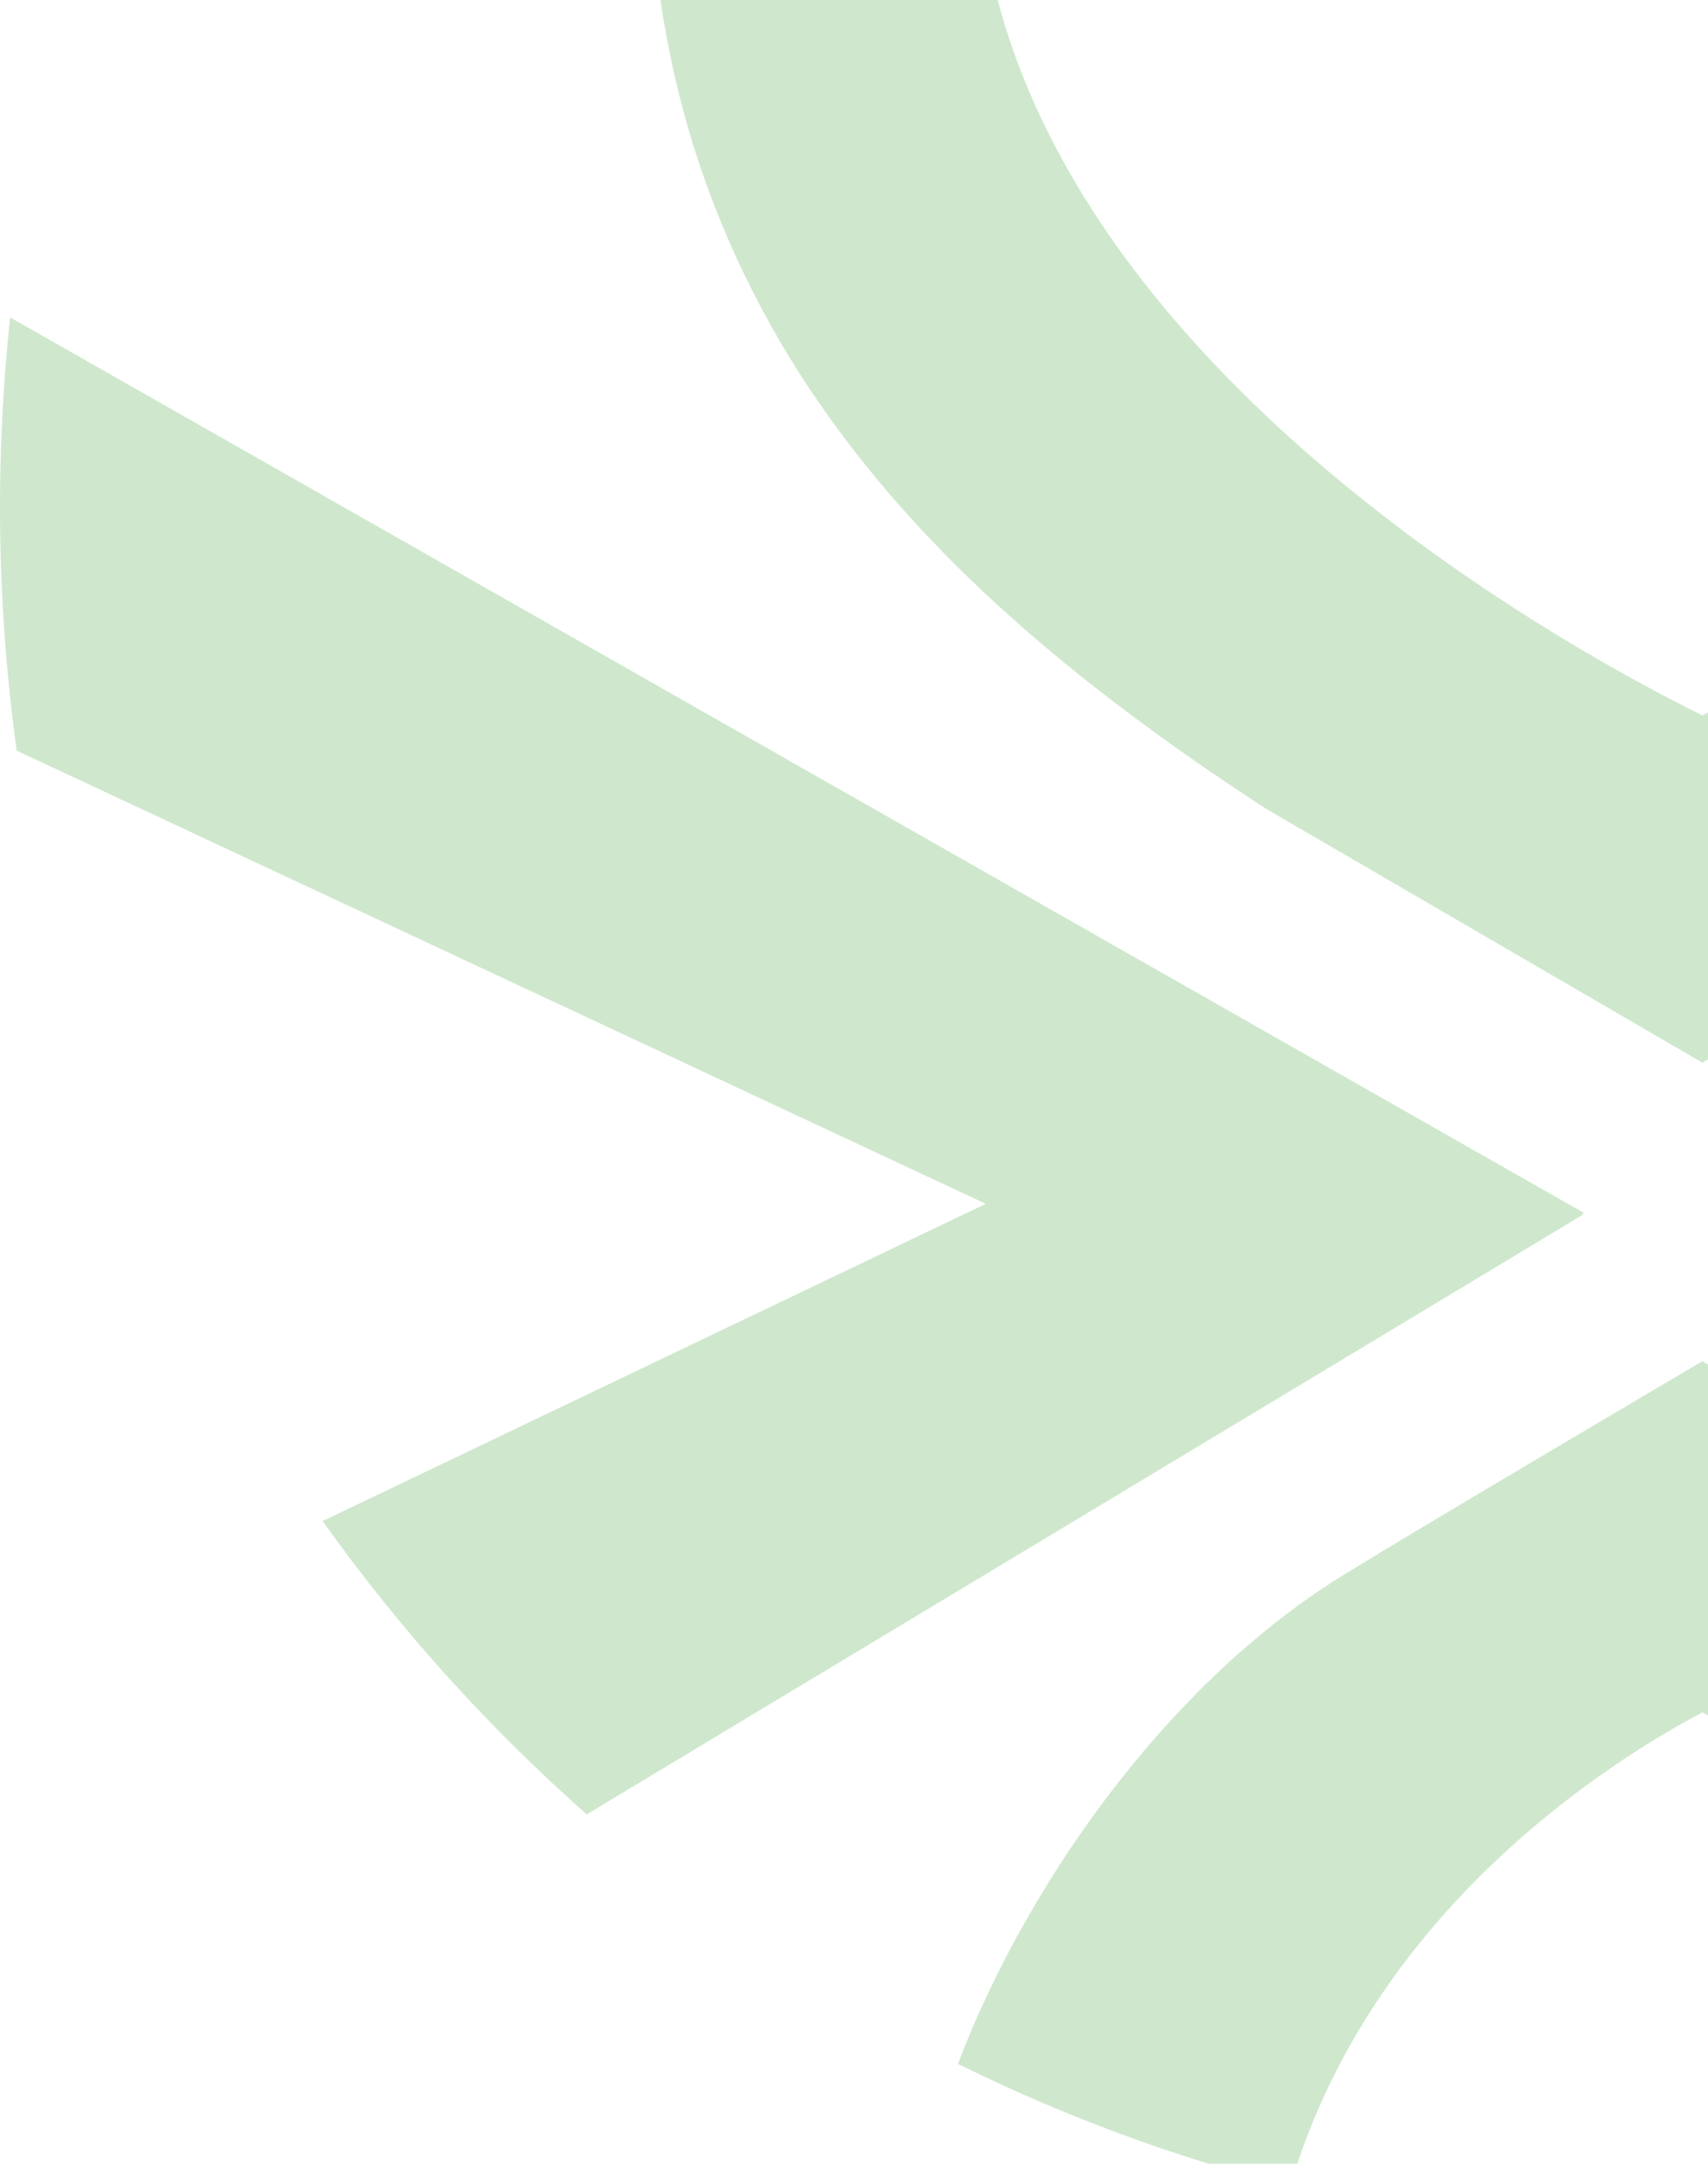 <svg width="150" height="190" viewBox="0 0 150 190" fill="none" xmlns="http://www.w3.org/2000/svg">
<path d="M138.926 106.623L139.007 106.669L51.531 159.32C42.855 151.664 35.071 143.023 28.331 133.566L86.571 105.708L1.466 65.914C-0.273 53.306 -0.466 40.526 0.893 27.87L139.119 106.513L138.926 106.623Z" fill="#108E09" fill-opacity="0.2"/>
<path d="M234.679 -50.732C229.974 -61.76 223.185 -71.743 214.695 -80.114C197.236 -97.355 173.849 -107 149.504 -107C125.158 -107 101.772 -97.355 84.312 -80.114C75.822 -71.743 69.03 -61.76 64.322 -50.732C59.435 -39.281 56.927 -26.927 56.955 -14.446C56.955 -4.46 58.374 5.002 61.176 13.676C63.849 21.873 67.762 29.596 72.774 36.569C81.389 48.646 93.601 59.596 111.183 71.015L111.226 71.043L111.271 71.07L149.5 93.313L187.731 71.07L187.776 71.043L187.819 71.015C205.4 59.596 217.605 48.653 226.228 36.569C231.239 29.596 235.151 21.872 237.824 13.676C240.633 5.002 242.045 -4.46 242.045 -14.446C242.073 -26.927 239.565 -39.28 234.679 -50.732ZM149.5 62.814C137.816 57.063 85.826 29.055 85.826 -13.669C85.826 -48.338 114.99 -77.632 149.511 -77.64H149.524C184.025 -77.64 213.174 -48.332 213.174 -13.669C213.174 29.03 161.141 57.082 149.5 62.814Z" fill="#108E09" fill-opacity="0.2"/>
<path d="M297.534 65.914L212.433 105.708L270.672 133.566C263.932 143.023 256.147 151.664 247.471 159.32L159.995 106.667L160.076 106.622L159.888 106.507L298.107 27.87C299.466 40.526 299.273 53.306 297.534 65.914Z" fill="#108E09" fill-opacity="0.2"/>
<path d="M214.869 181.23C205.543 185.847 195.765 189.456 185.697 191.998C178.58 167.854 157.714 154.713 149.5 150.368C141.286 154.711 120.42 167.854 113.303 192C103.235 189.456 93.458 185.846 84.131 181.23C86.451 175.082 89.837 168.55 93.924 162.439C98.768 155.196 106.894 145.121 118.092 138.228C125.418 133.722 148.206 120.295 148.431 120.16L149.496 119.532L150.562 120.16C150.79 120.295 173.578 133.722 180.901 138.228C192.098 145.115 200.224 155.196 205.071 162.439C209.165 168.55 212.549 175.074 214.869 181.23Z" fill="#108E09" fill-opacity="0.2"/>
</svg>
